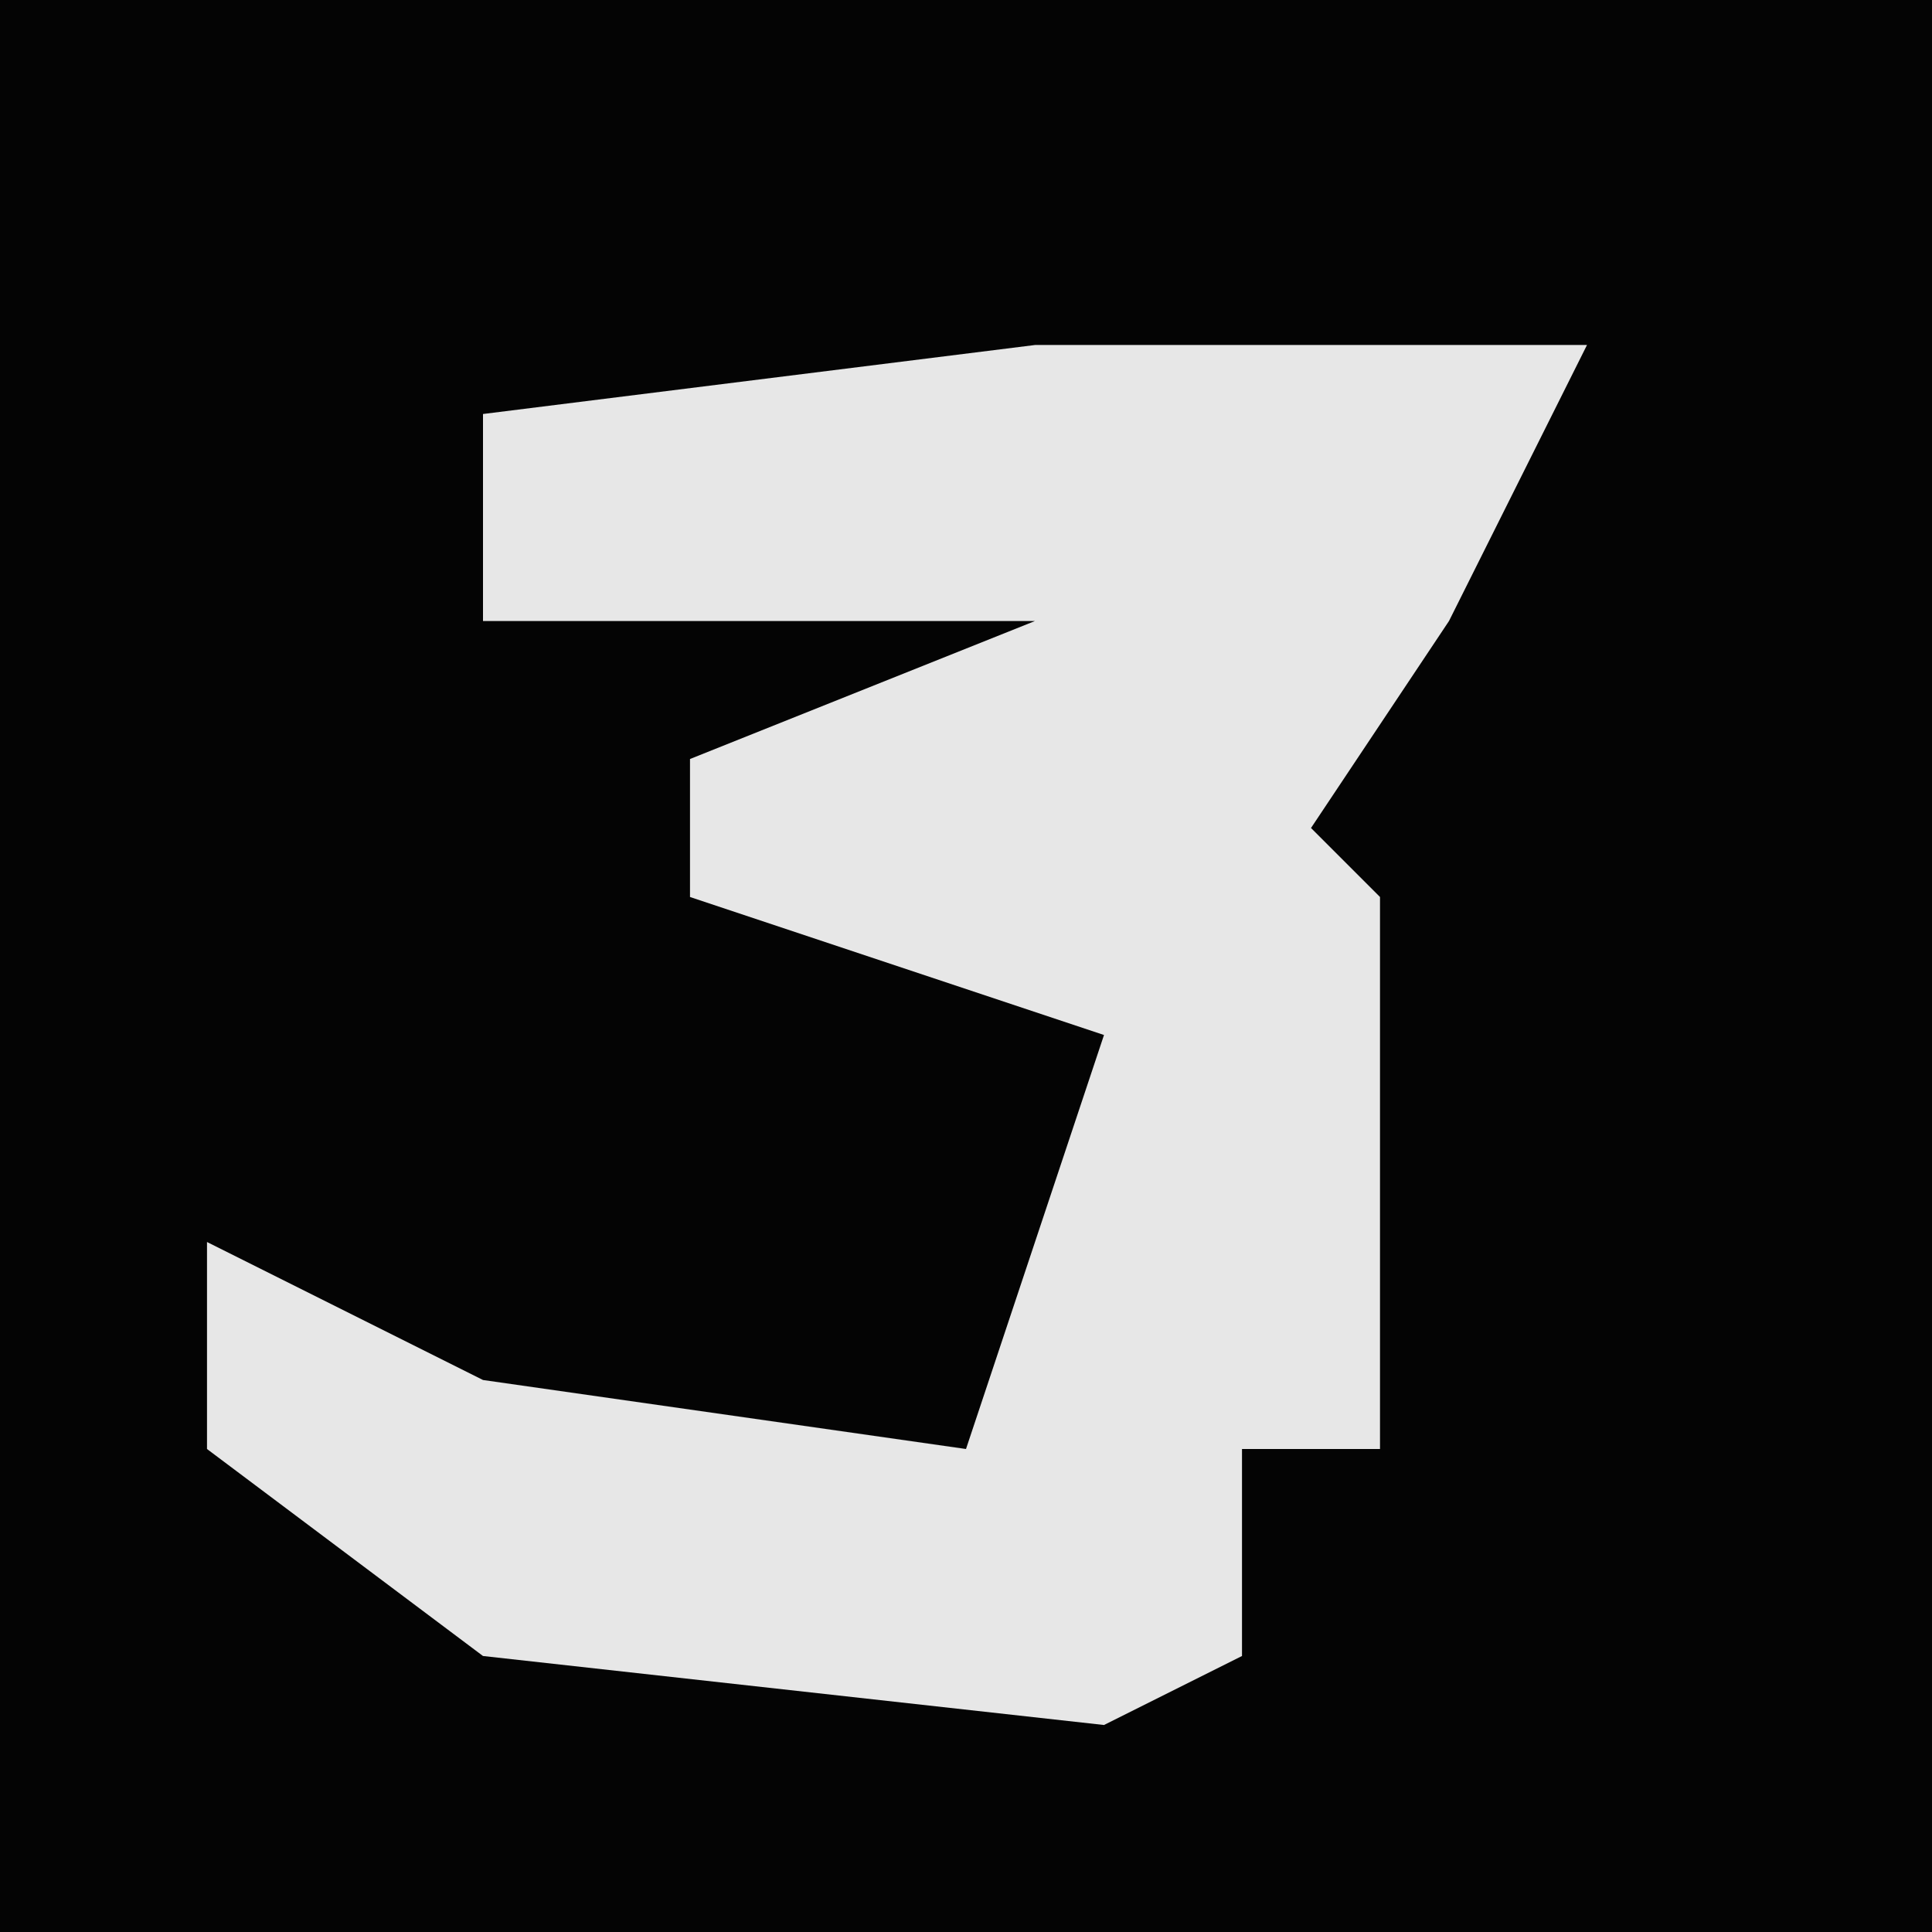 <?xml version="1.0" encoding="UTF-8"?>
<svg version="1.1" xmlns="http://www.w3.org/2000/svg" width="28" height="28">
<path d="M0,0 L28,0 L28,28 L0,28 Z " fill="#040404" transform="translate(0,0)"/>
<path d="M0,0 L8,0 L6,4 L4,7 L5,8 L5,16 L3,16 L3,19 L1,20 L-8,19 L-12,16 L-12,13 L-8,15 L-1,16 L1,10 L-5,8 L-5,6 L0,4 L-8,4 L-8,1 Z " fill="#E7E7E7" transform="translate(15,5)"/>
</svg>
